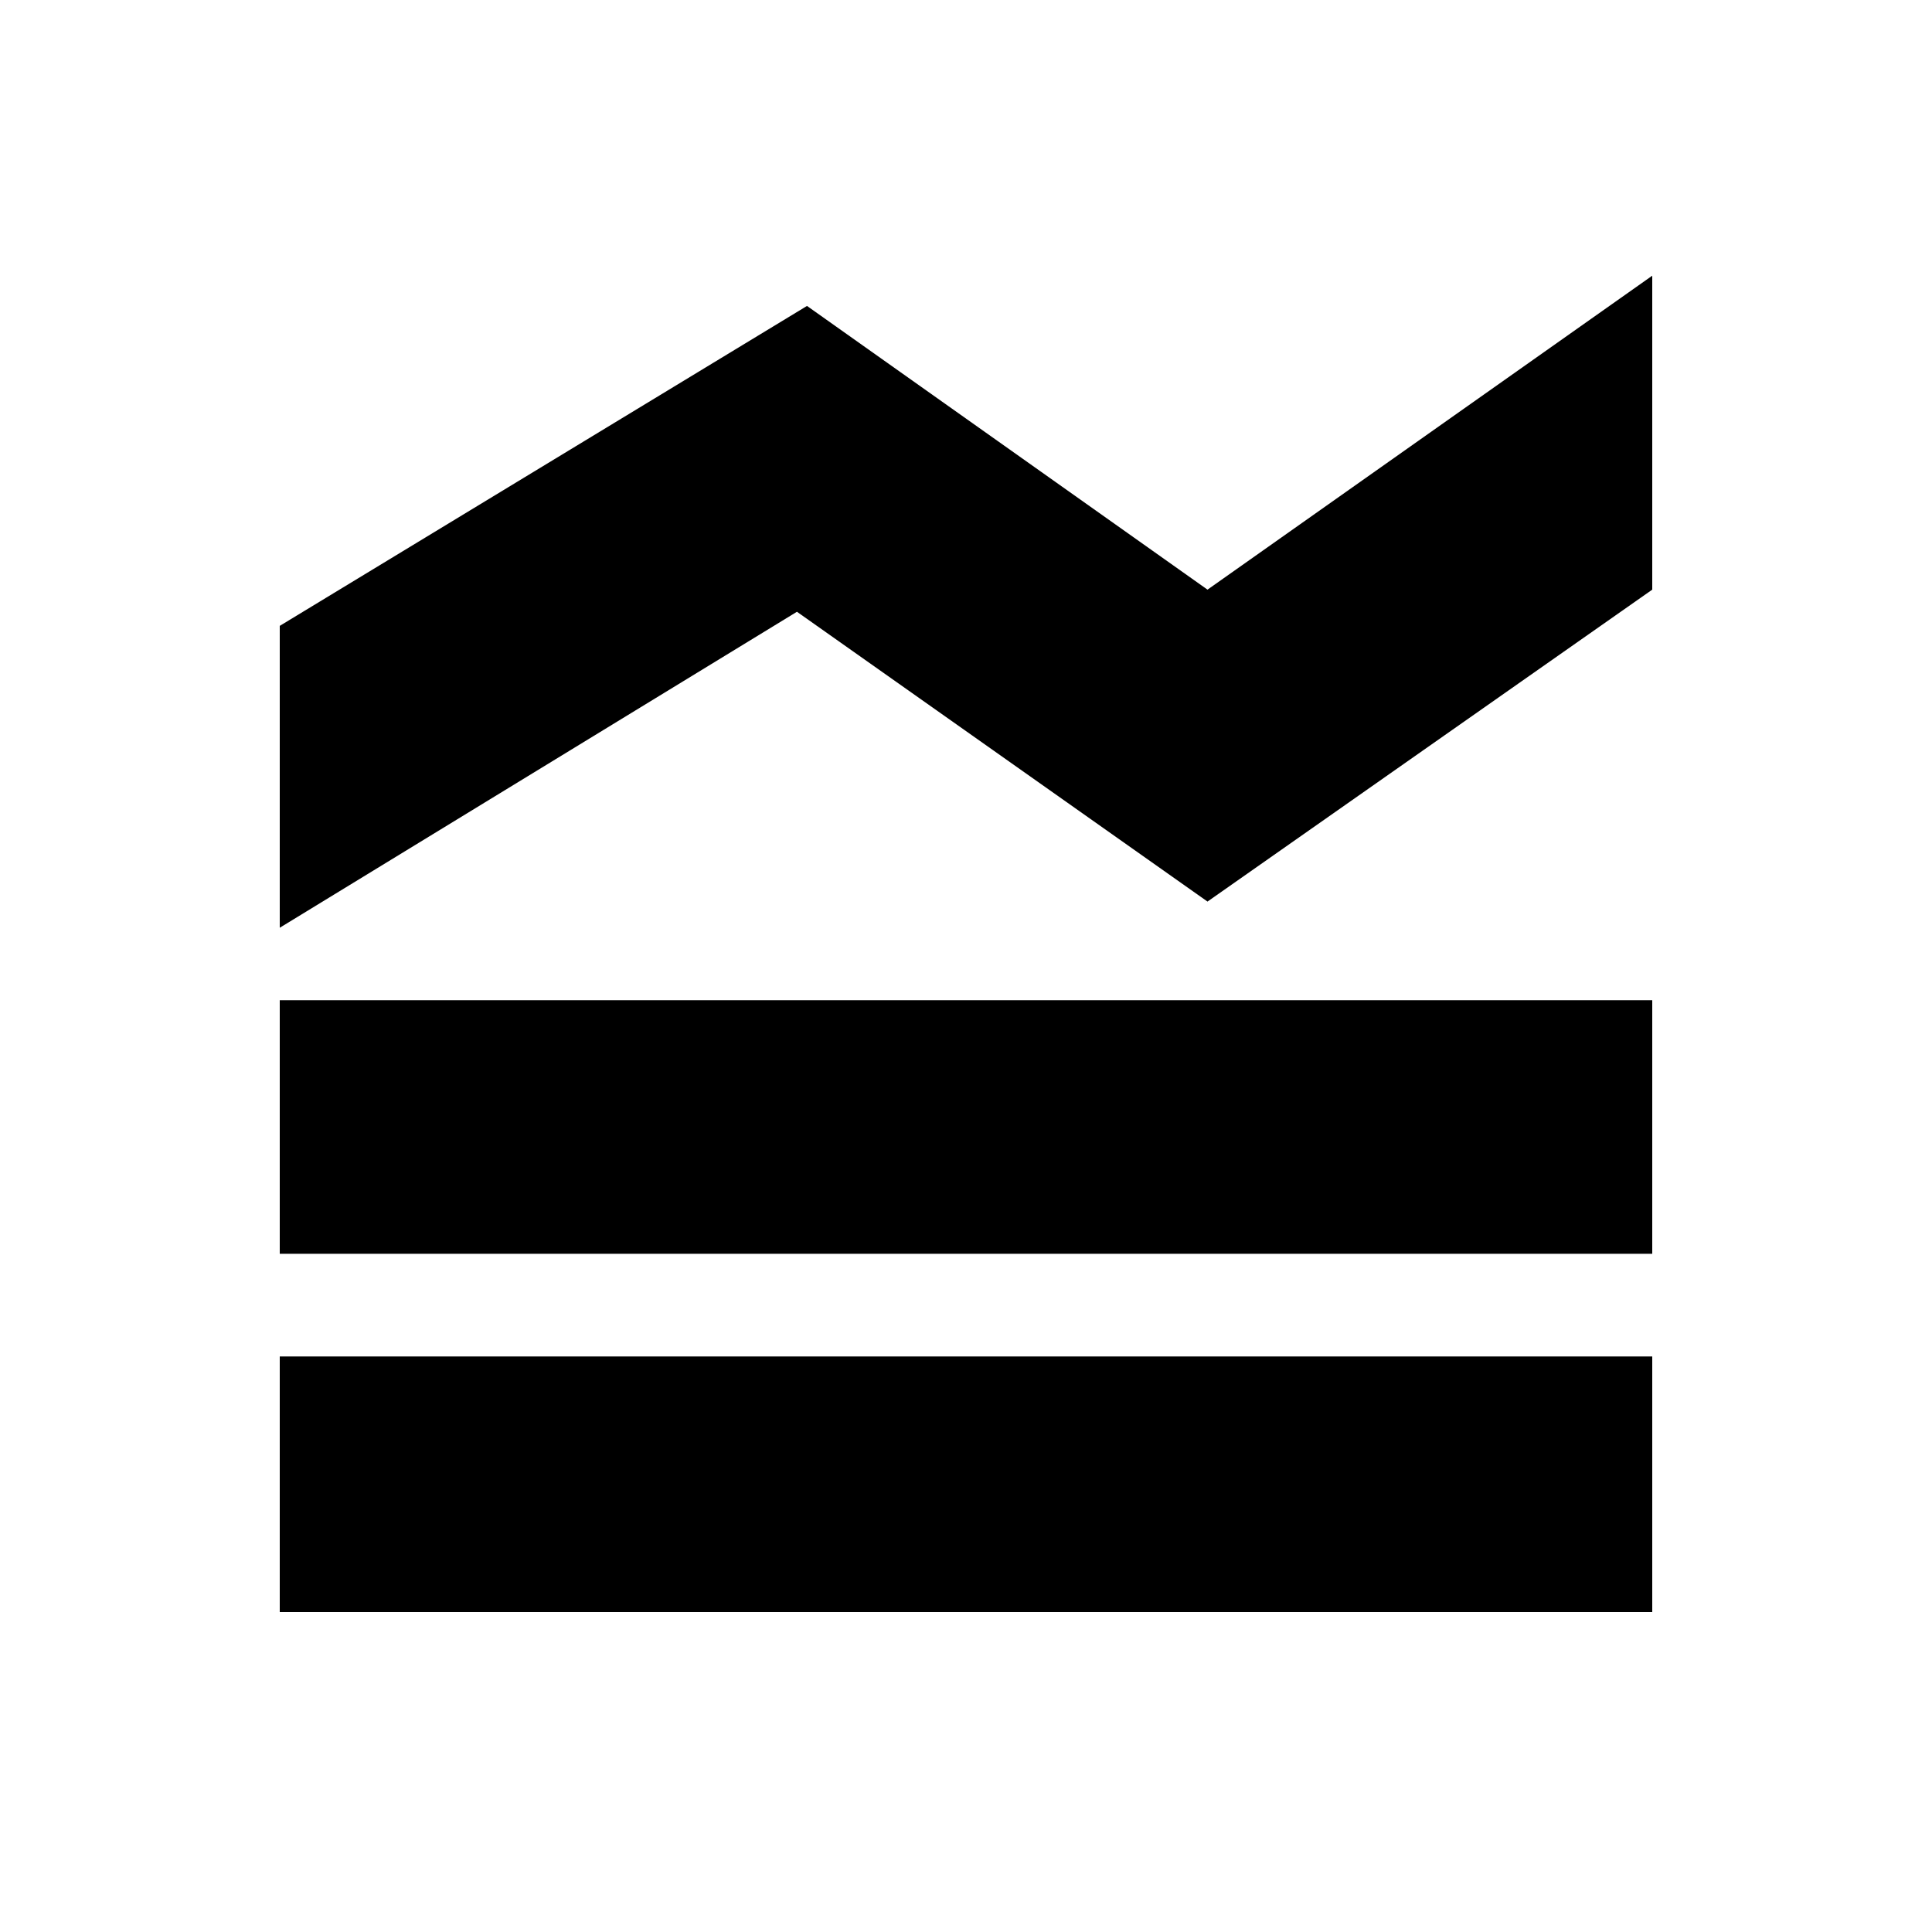 <svg xmlns="http://www.w3.org/2000/svg" height="20" width="20"><path d="M2.896 9.604V6.479L8.354 3.167L12.5 6.104L17.104 2.854V6.104L12.5 9.333L8.25 6.333ZM2.896 12.979V10.354H17.104V12.979ZM2.896 16.688V14.042H17.104V16.688Z"/></svg>